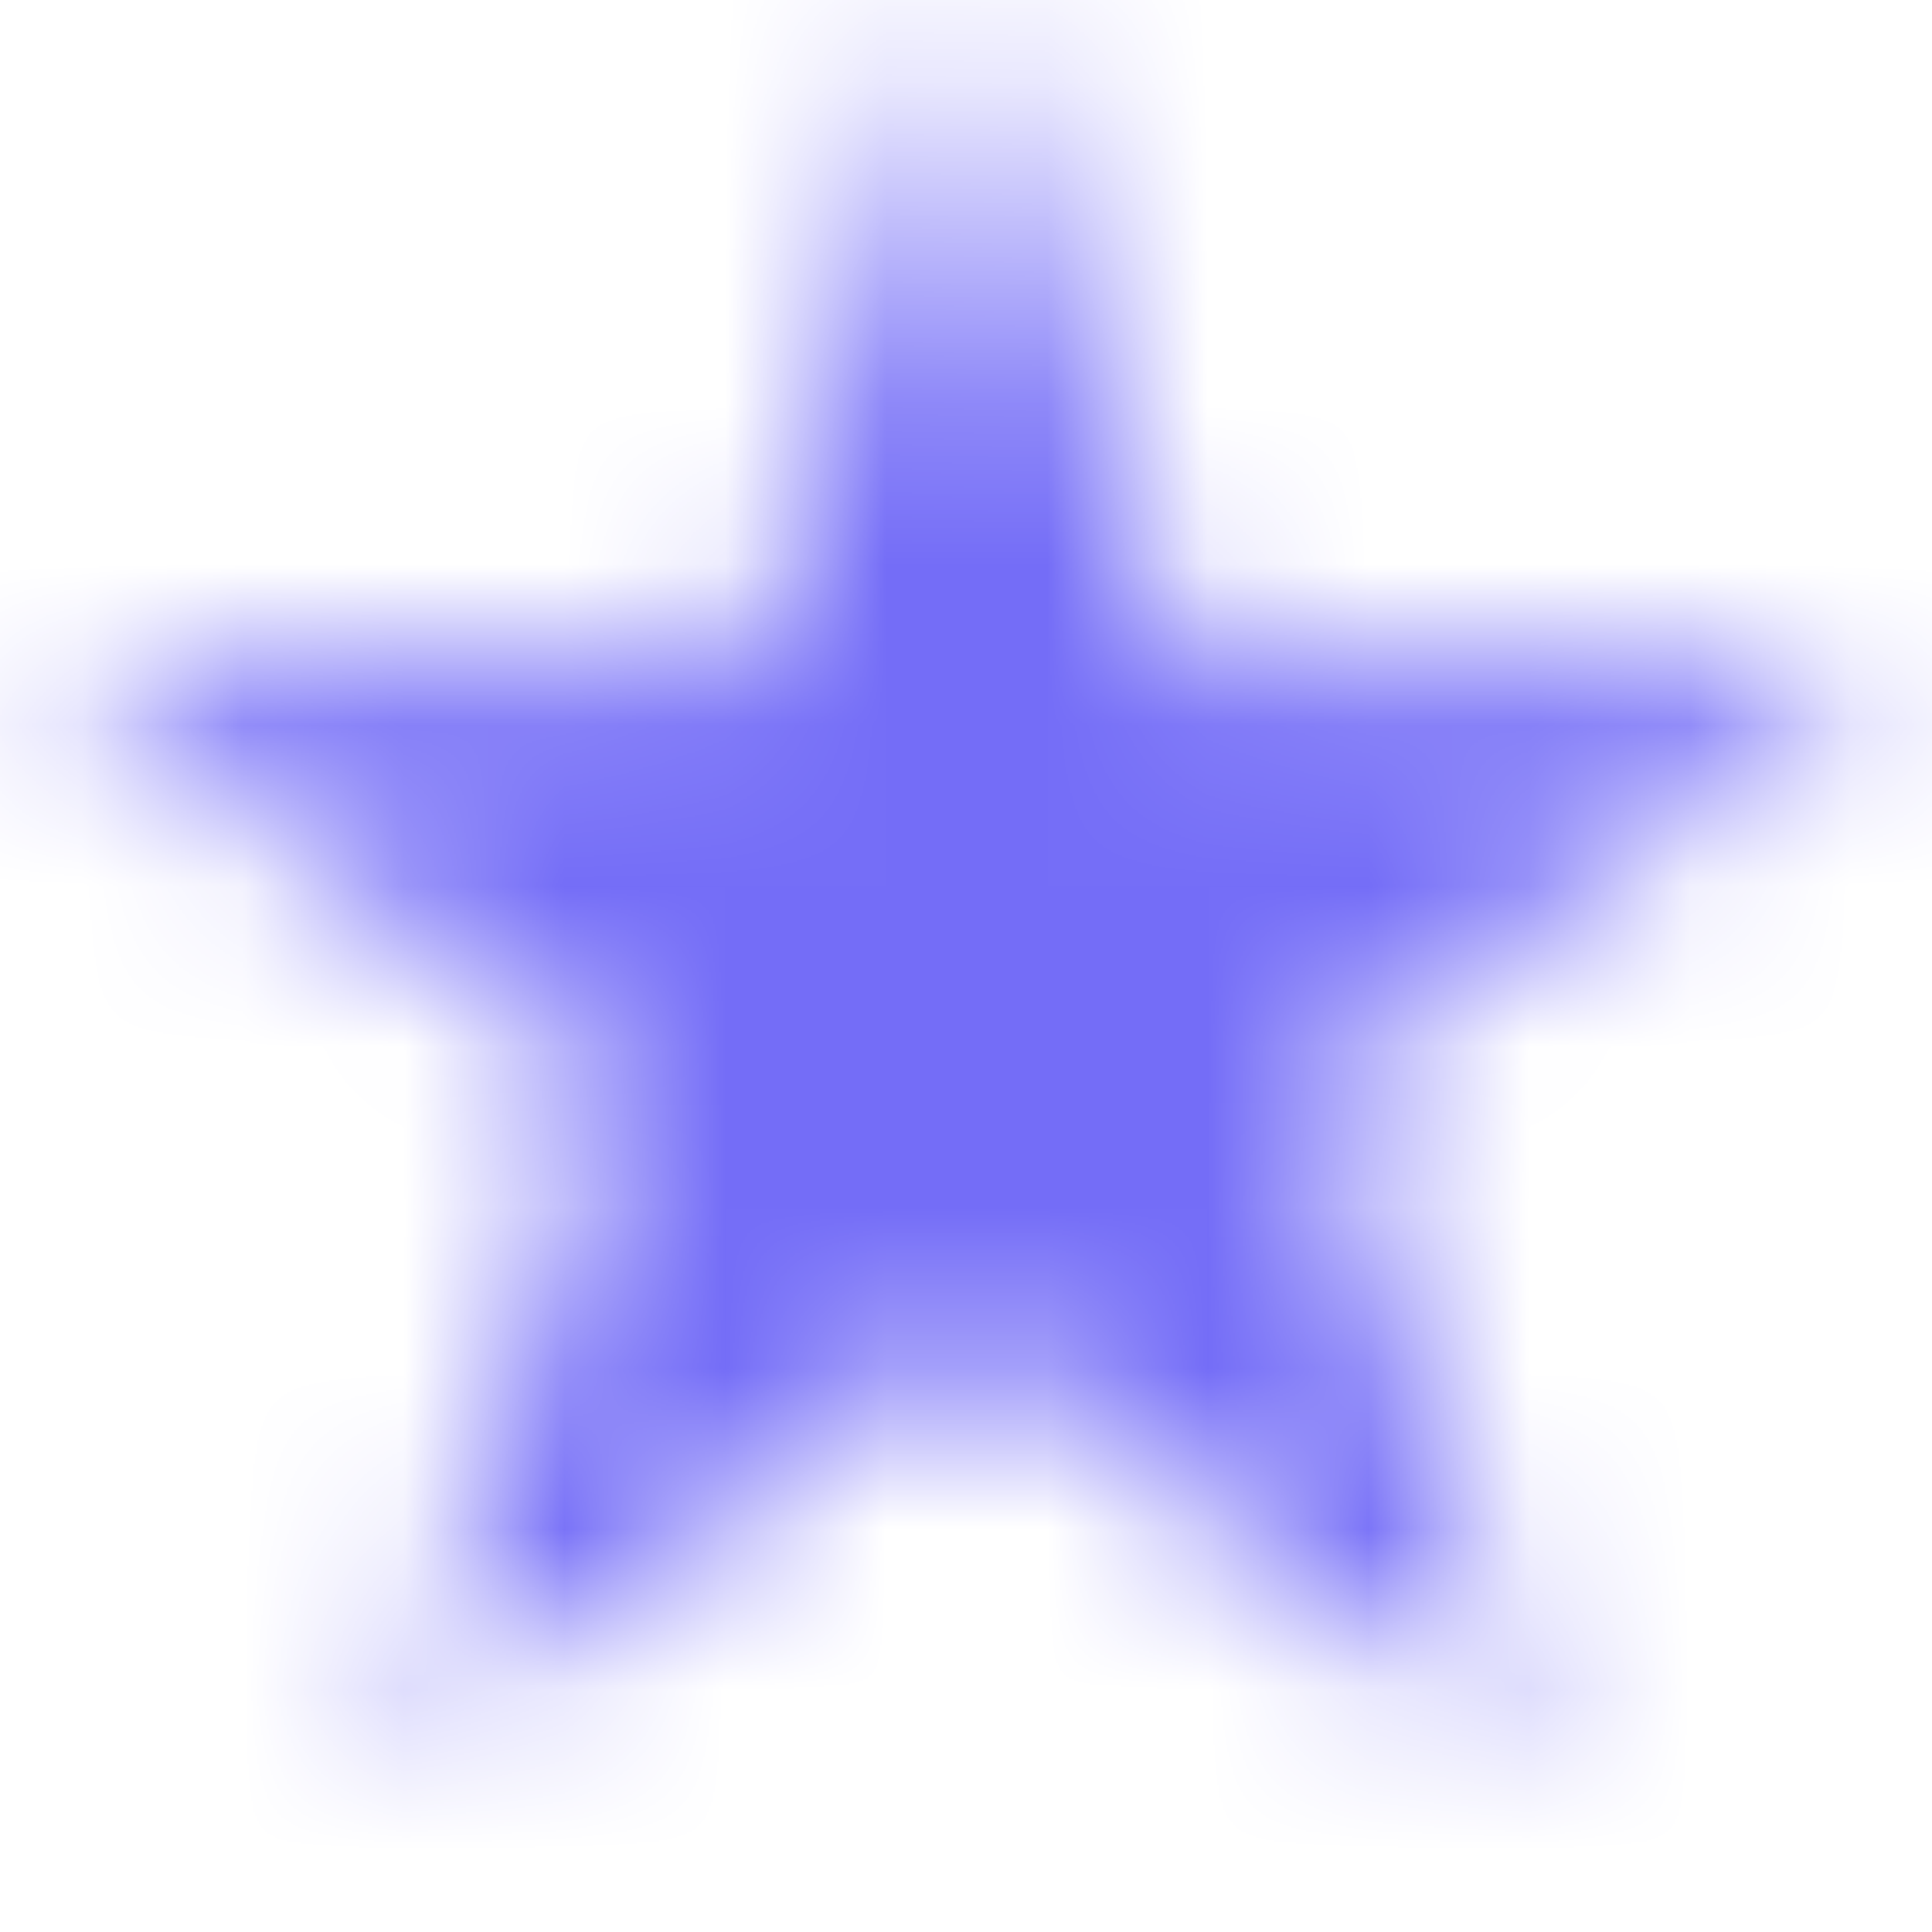 <svg width="12" height="12" viewBox="0 0 12 12" fill="none" xmlns="http://www.w3.org/2000/svg">
<mask id="mask0_2_783" style="mask-type:alpha" maskUnits="userSpaceOnUse" x="0" y="0" width="12" height="11">
<path d="M6 0L7.347 4.146H11.706L8.18 6.708L9.527 10.854L6 8.292L2.473 10.854L3.82 6.708L0.294 4.146H4.653L6 0Z" fill="#7C8FC5"/>
</mask>
<g mask="url(#mask0_2_783)">
<rect x="-1" y="-8" width="24" height="29" fill="#888888"/>
<rect x="-11" y="-11" width="24" height="29" fill="#746DF7"/>
</g>
</svg>
